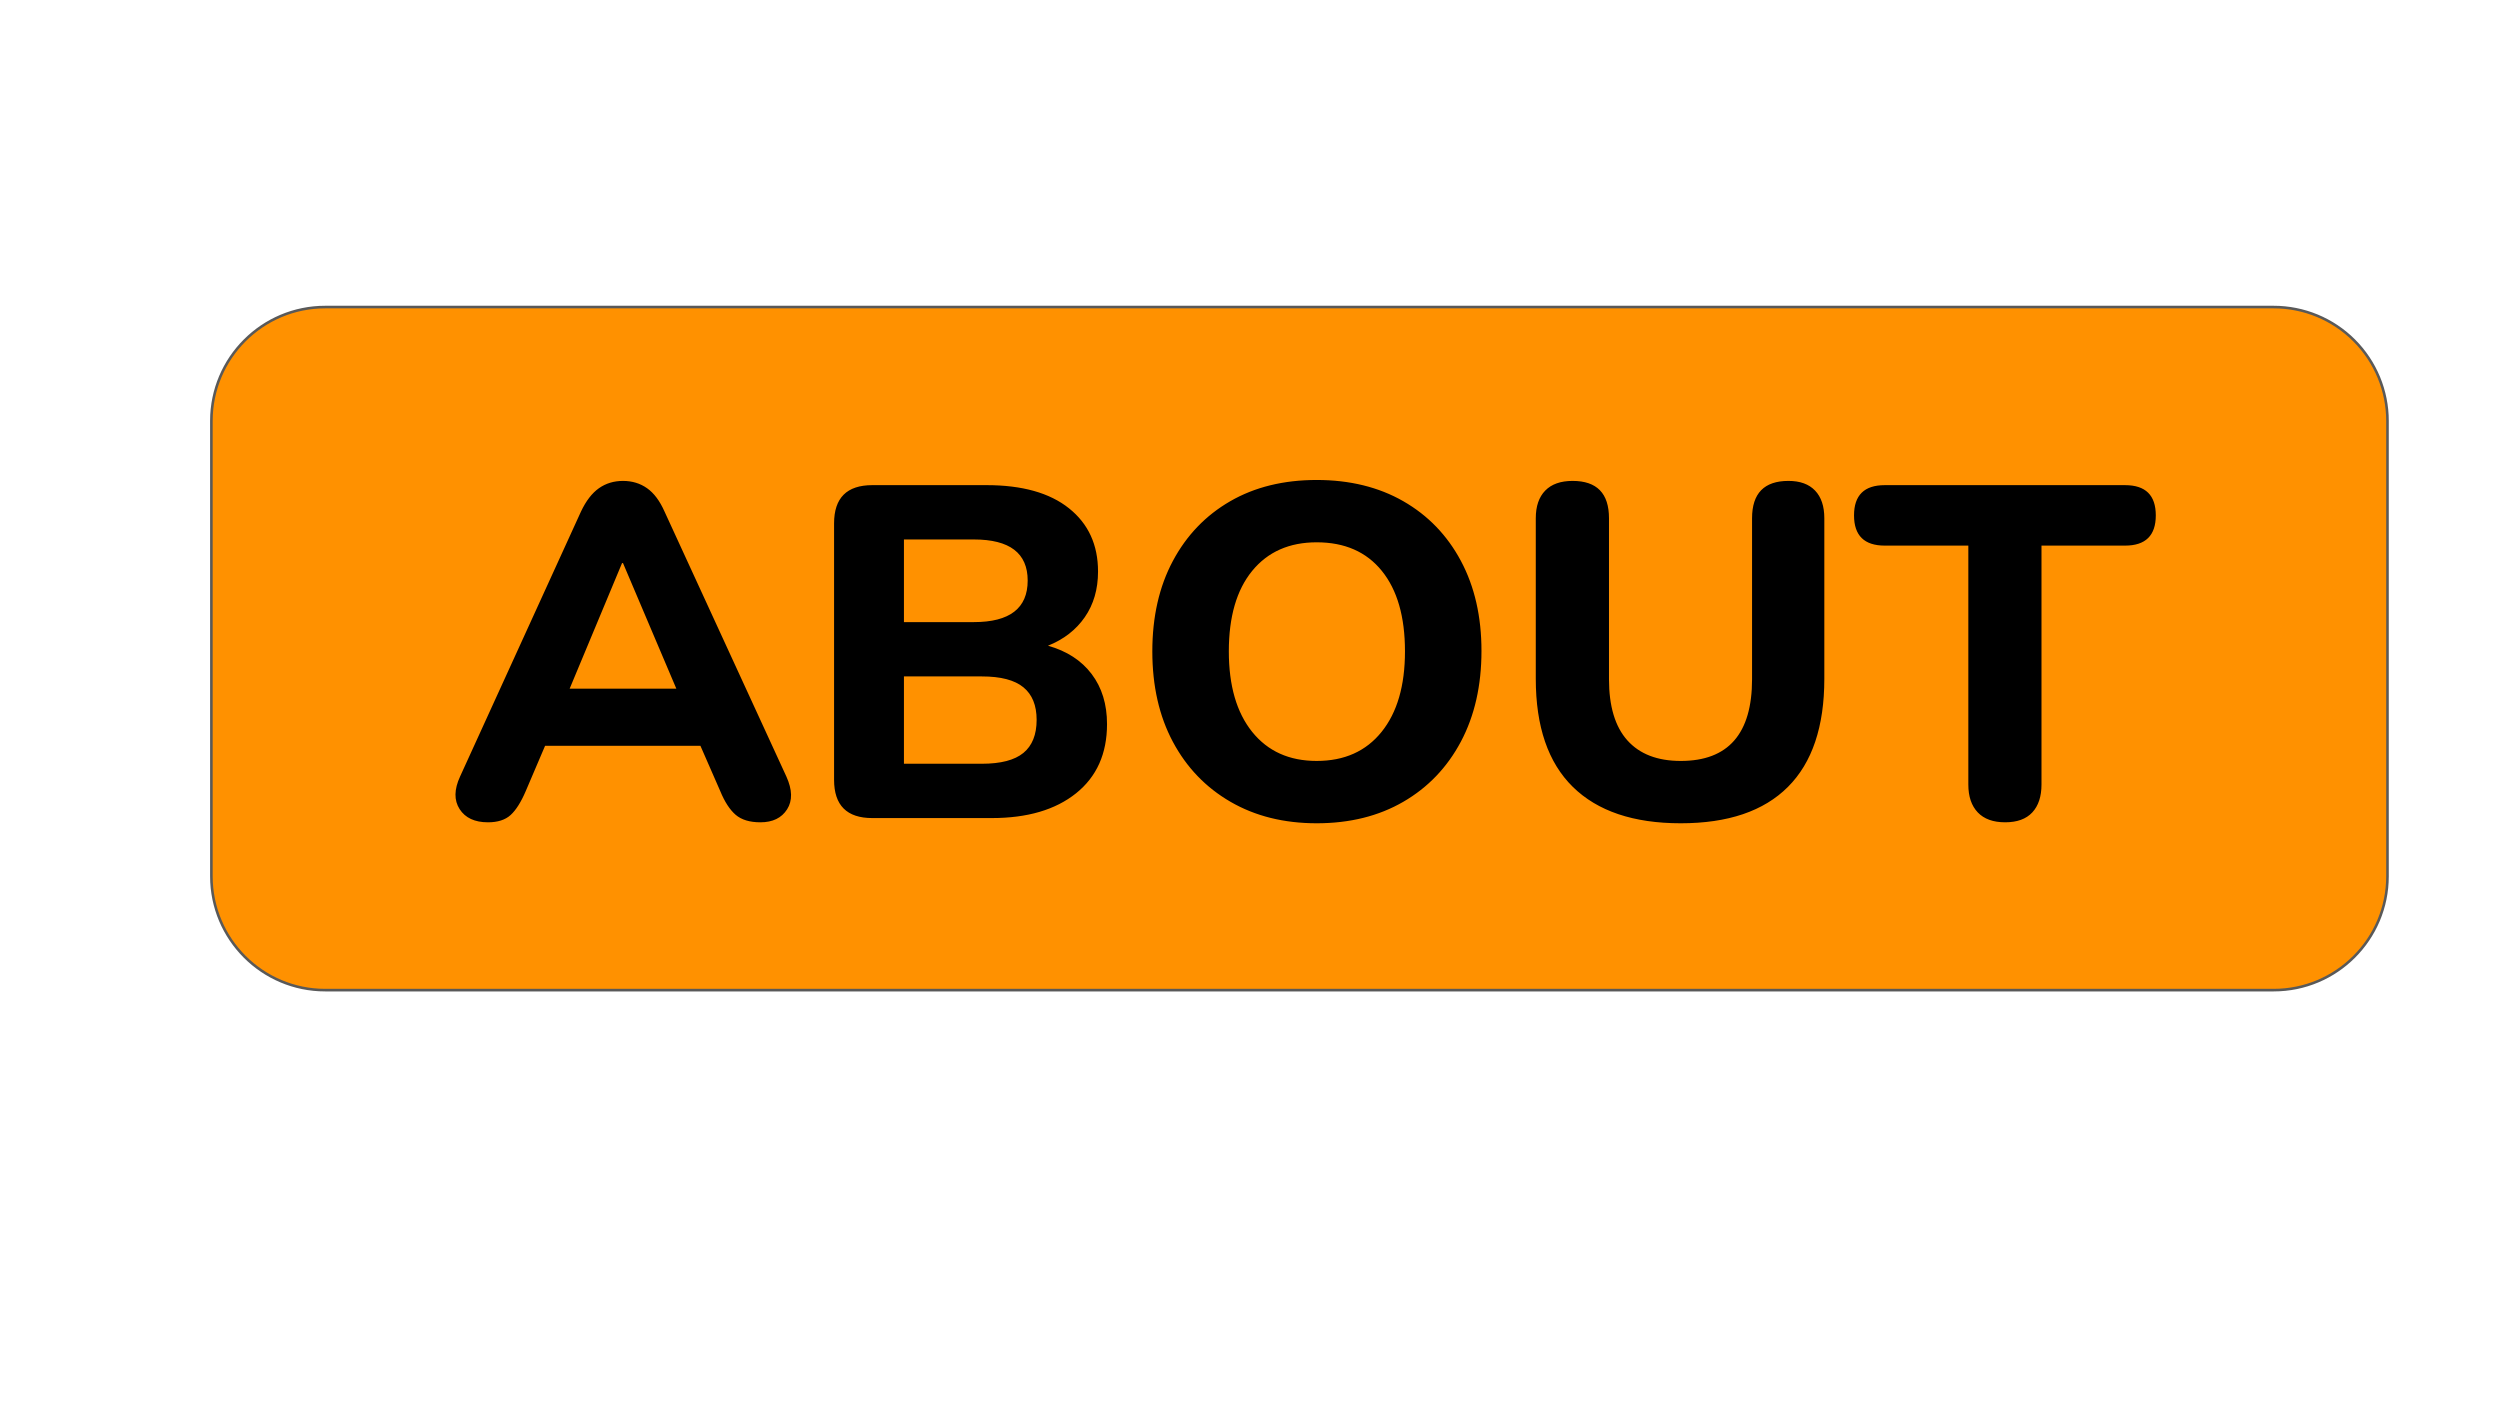 <svg version="1.1" viewBox="0.0 0.0 960.0 540.0" fill="none" stroke="none" stroke-linecap="square" stroke-miterlimit="10" xmlns:xlink="http://www.w3.org/1999/xlink" xmlns="http://www.w3.org/2000/svg"><clipPath id="p.0"><path d="m0 0l960.0 0l0 540.0l-960.0 0l0 -540.0z" clip-rule="nonzero"/></clipPath><g clip-path="url(#p.0)"><path fill="#000000" fill-opacity="0.0" d="m0 0l960.0 0l0 540.0l-960.0 0z" fill-rule="evenodd"/><path fill="#ff9100" d="m81.171 161.628l0 0c0 -24.144 19.573 -43.717 43.717 -43.717l748.187 0c11.595 0 22.714 4.606 30.913 12.805c8.199 8.199 12.805 19.318 12.805 30.913l0 174.864c0 24.144 -19.573 43.717 -43.717 43.717l-748.187 0c-24.144 0 -43.717 -19.573 -43.717 -43.717z" fill-rule="evenodd"/><path stroke="#595959" stroke-width="1.0" stroke-linejoin="round" stroke-linecap="butt" d="m81.171 161.628l0 0c0 -24.144 19.573 -43.717 43.717 -43.717l748.187 0c11.595 0 22.714 4.606 30.913 12.805c8.199 8.199 12.805 19.318 12.805 30.913l0 174.864c0 24.144 -19.573 43.717 -43.717 43.717l-748.187 0c-24.144 0 -43.717 -19.573 -43.717 -43.717z" fill-rule="evenodd"/><path fill="#000000" d="m187.369 315.765q-7.609 0 -10.875 -5.062q-3.266 -5.078 0.172 -12.516l46.422 -101.734q2.906 -6.156 6.891 -8.969q4.0 -2.812 9.25 -2.812q5.266 0 9.25 2.812q3.984 2.812 6.703 8.969l46.781 101.734q3.453 7.609 0.281 12.594q-3.172 4.984 -10.25 4.984q-6.156 0 -9.516 -2.891q-3.359 -2.906 -5.891 -9.062l-7.625 -17.422l-59.656 0l-7.438 17.422q-2.719 6.344 -5.797 9.156q-3.078 2.797 -8.703 2.797zm51.5 -99.547l-20.125 48.234l40.969 0l-20.484 -48.234l-0.359 0zm96.103 97.922q-14.688 0 -14.688 -14.688l0 -98.469q0 -14.688 14.688 -14.688l43.875 0q20.5 0 31.641 8.891q11.156 8.891 11.156 24.297q0 10.156 -5.078 17.5q-5.078 7.344 -14.141 10.969q10.875 3.078 16.766 10.875q5.906 7.797 5.906 19.234q0 17.031 -11.891 26.562q-11.875 9.516 -32.359 9.516l-45.875 0zm12.141 -75.25l26.844 0q20.672 0 20.672 -15.953q0 -15.781 -20.672 -15.781l-26.844 0l0 31.734zm0 54.391l29.922 0q10.891 0 15.953 -4.156q5.078 -4.172 5.078 -12.703q0 -8.344 -5.078 -12.5q-5.062 -4.172 -15.953 -4.172l-29.922 0l0 33.531zm158.492 22.859q-18.859 0 -33.094 -8.25q-14.234 -8.25 -22.125 -23.031q-7.891 -14.781 -7.891 -34.734q0 -19.938 7.891 -34.719q7.891 -14.781 22.031 -22.938q14.141 -8.156 33.188 -8.156q19.031 0 33.266 8.156q14.234 8.156 22.125 22.938q7.891 14.781 7.891 34.547q0 19.938 -7.891 34.812q-7.891 14.875 -22.125 23.125q-14.234 8.25 -33.266 8.25zm0 -23.938q15.953 0 24.922 -11.156q8.984 -11.156 8.984 -30.922q0 -19.938 -8.891 -30.906q-8.875 -10.969 -25.016 -10.969q-15.781 0 -24.766 10.969q-8.969 10.969 -8.969 30.906q0 19.766 8.969 30.922q8.984 11.156 24.766 11.156zm139.806 23.938q-27.203 0 -41.438 -13.969q-14.234 -13.969 -14.234 -41.516l0 -61.656q0 -6.891 3.625 -10.609q3.625 -3.719 10.516 -3.719q13.969 0 13.969 14.328l0 61.828q0 15.594 7.062 23.484q7.078 7.891 20.5 7.891q27.375 0 27.375 -31.375l0 -61.828q0 -14.328 13.969 -14.328q6.703 0 10.234 3.719q3.547 3.719 3.547 10.609l0 61.656q0 27.547 -13.969 41.516q-13.969 13.969 -41.156 13.969zm124.57 -0.375q-6.891 0 -10.516 -3.797q-3.625 -3.812 -3.625 -10.703l0 -91.75l-32.094 0q-11.797 0 -11.797 -11.609q0 -11.609 11.797 -11.609l92.281 0q11.797 0 11.797 11.609q0 11.609 -11.797 11.609l-32.094 0l0 91.75q0 6.891 -3.531 10.703q-3.531 3.797 -10.422 3.797z" fill-rule="nonzero"/></g></svg>